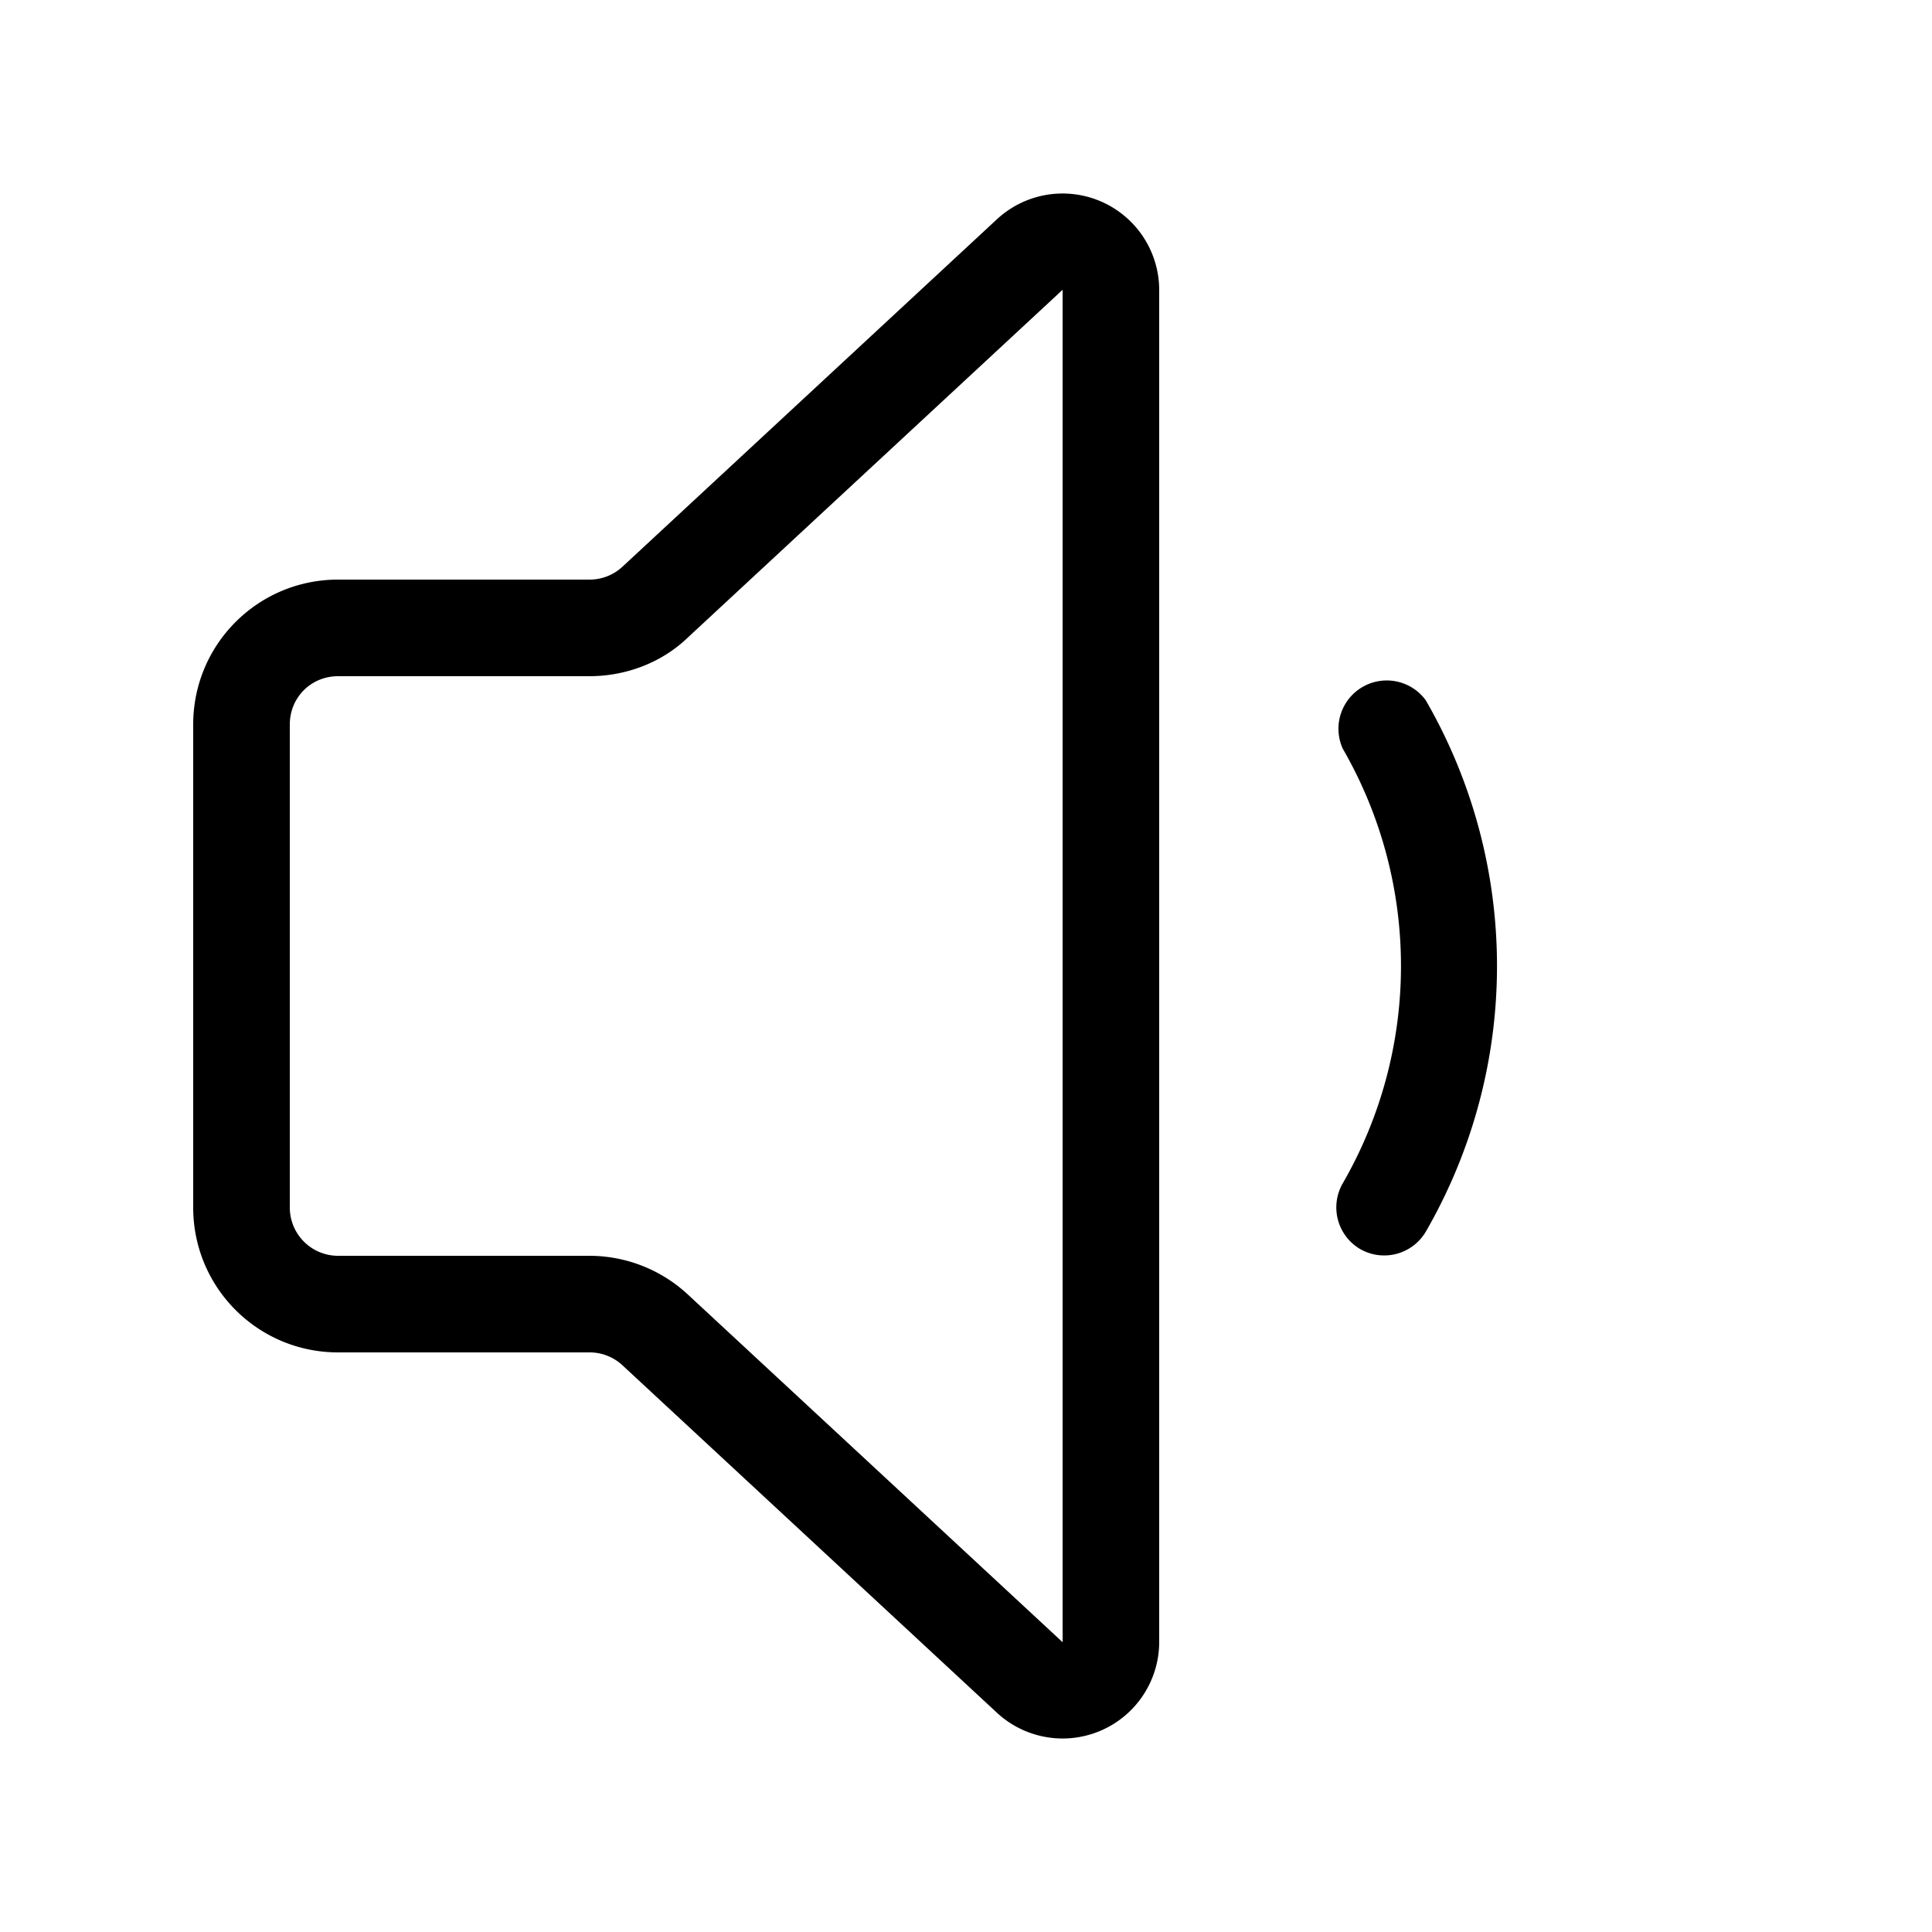 <svg width="20" height="20" viewBox="0 0 20 20" xmlns="http://www.w3.org/2000/svg"><path d="M12 3a1 1 0 00-1.68-.73l-3.88 3.6A.5.5 0 016.1 6H3.5C2.67 6 2 6.67 2 7.5v5c0 .83.67 1.5 1.5 1.5h2.6a.5.5 0 01.34.13l3.88 3.6a1 1 0 001.68-.74V3.01zM7.12 6.6L11 3v14l-3.88-3.6A1.5 1.5 0 006.1 13H3.5a.5.5 0 01-.5-.5v-5c0-.28.22-.5.5-.5h2.6c.38 0 .75-.14 1.02-.4z"/><path d="M14.08 12.93a.5.5 0 01-.18-.68 4.5 4.5 0 000-4.5.5.5 0 01.86-.5 5.5 5.5 0 010 5.5.5.5 0 01-.68.18z"/></svg>